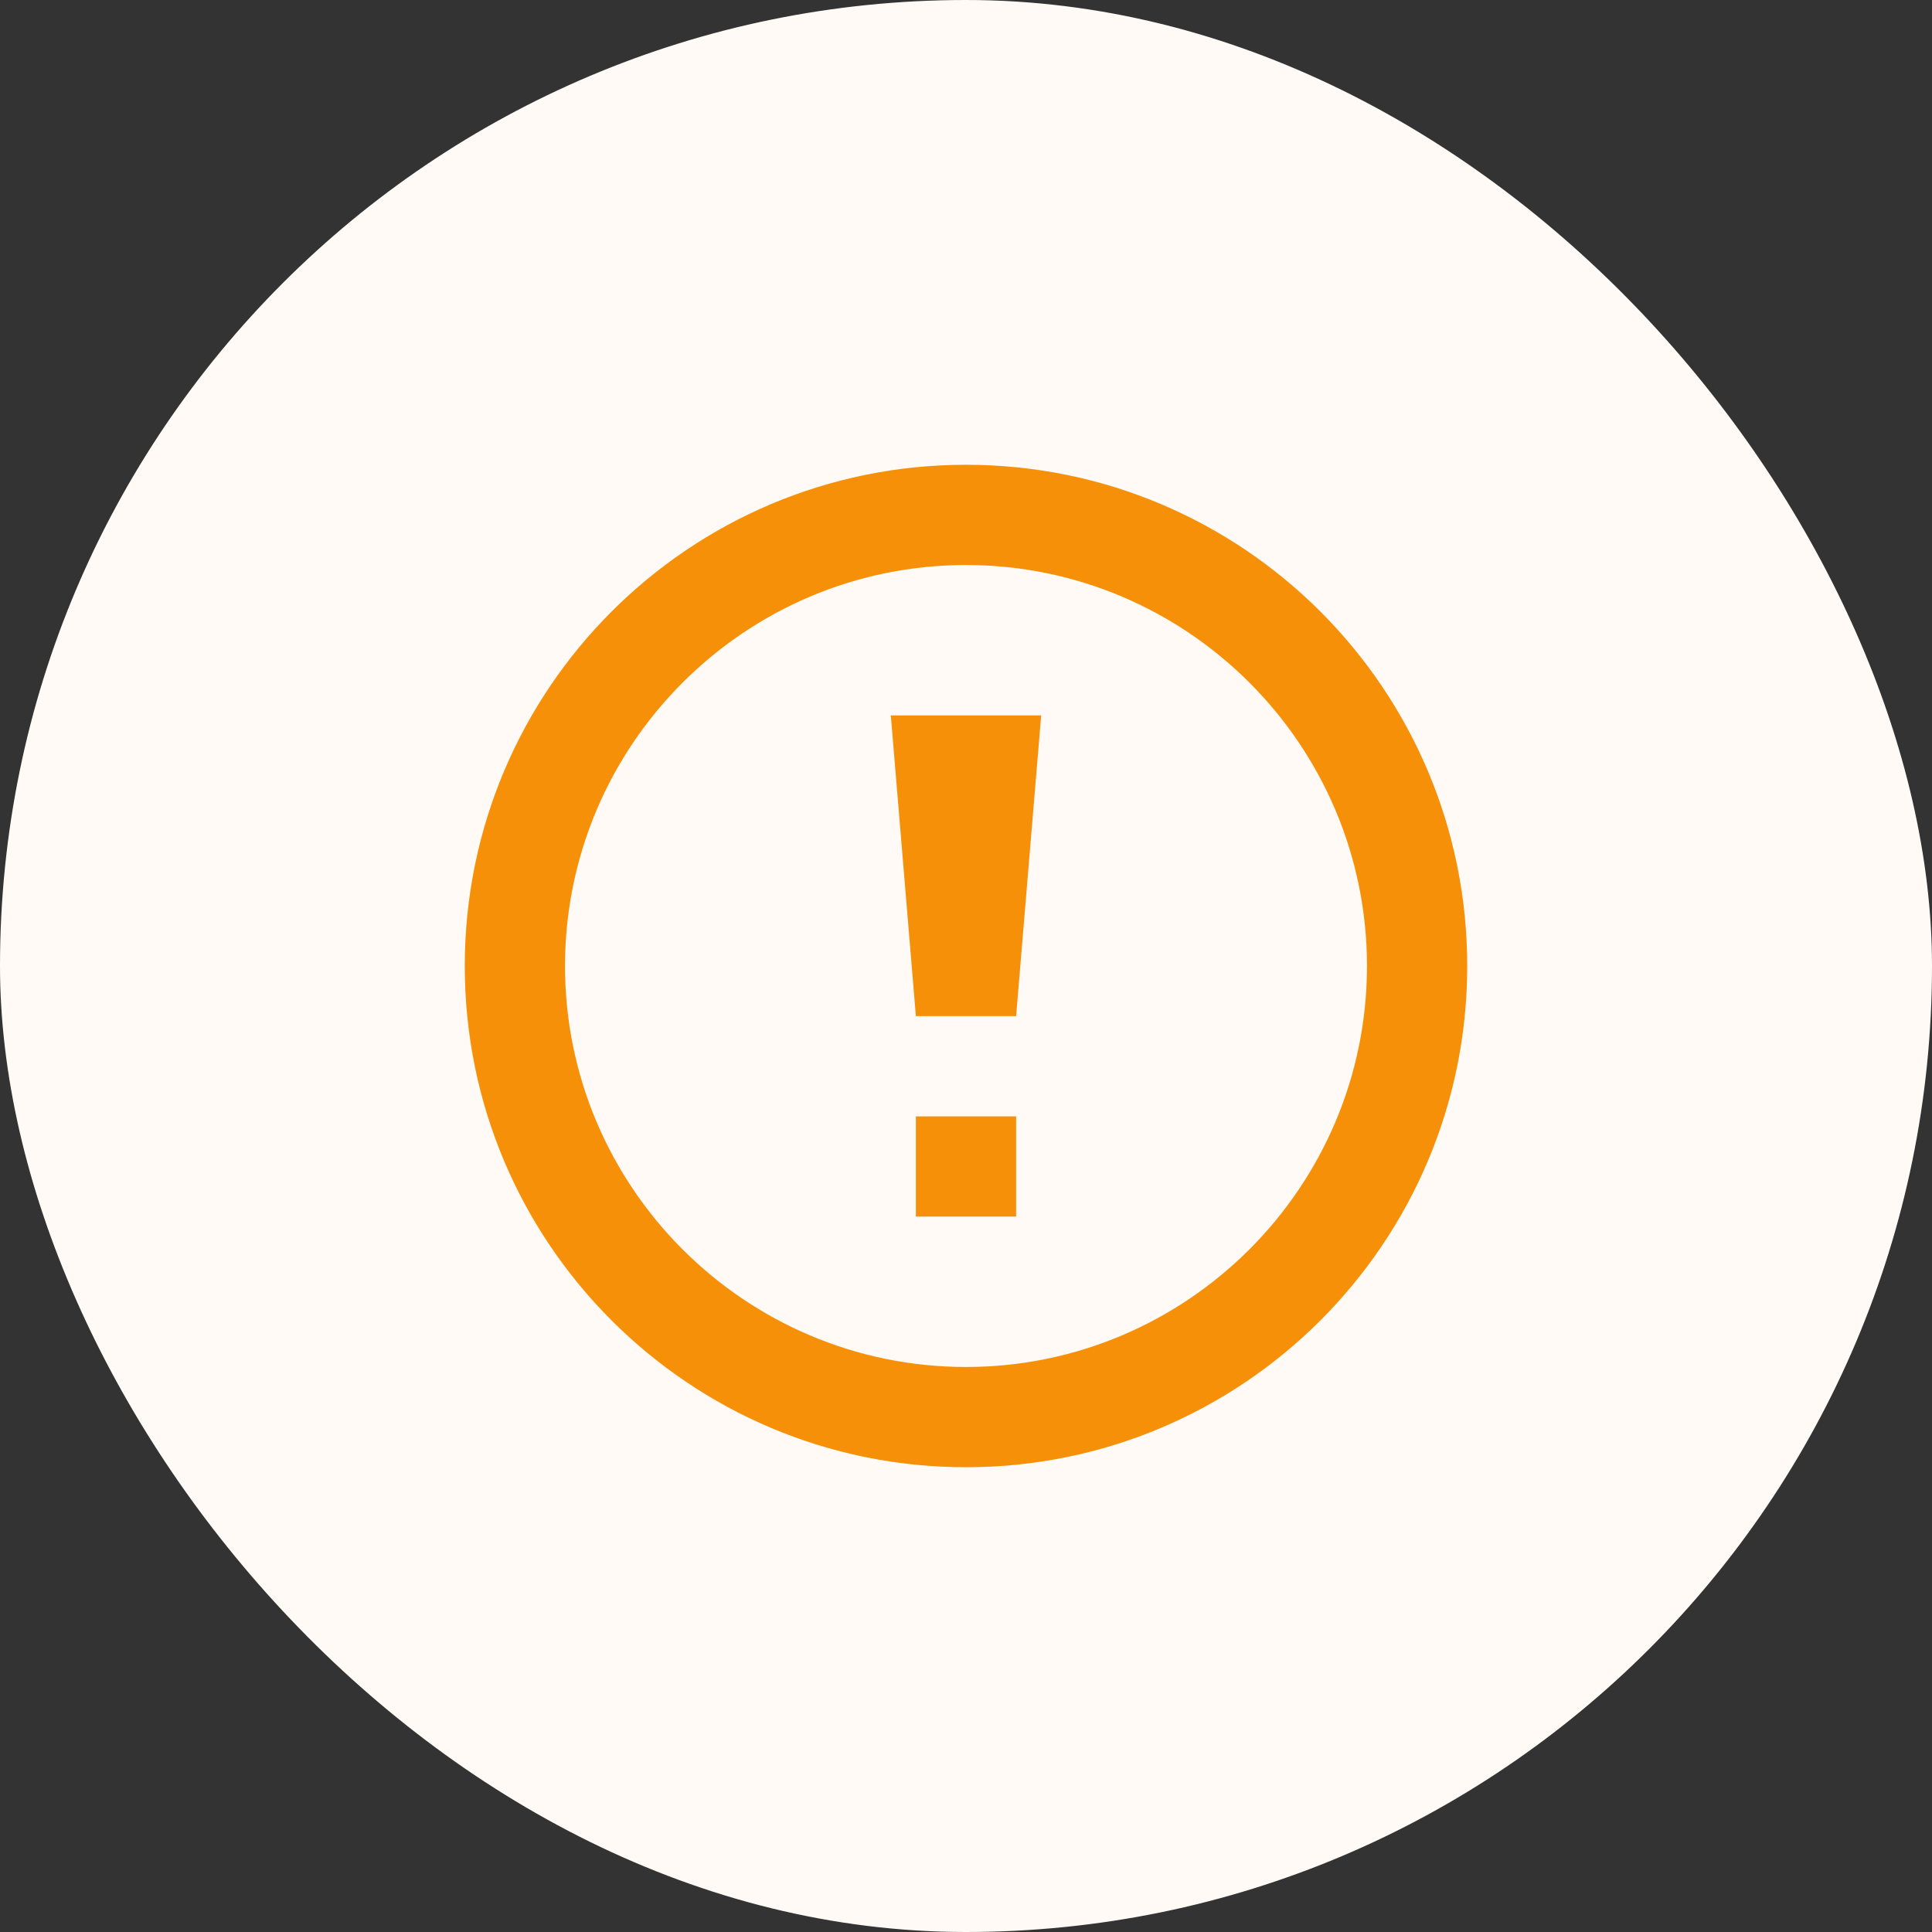 <svg width="106" height="106" viewBox="0 0 106 106" fill="none" xmlns="http://www.w3.org/2000/svg">
<rect x="0" y="0" width="106" height="106" fill="#333333" stroke="none"/>
<rect width="106" height="106" rx="53" fill="#FFFAF5"/>
<path d="M53 31C65.13 31 75 40.87 75 53C75 65.13 65.13 75 53 75C40.87 75 31 65.13 31 53C31 40.87 40.87 31 53 31ZM53 25.5C37.812 25.5 25.5 37.812 25.5 53C25.5 68.188 37.812 80.5 53 80.5C68.188 80.5 80.5 68.188 80.5 53C80.5 37.812 68.188 25.5 53 25.5ZM55.75 61.25H50.25V66.75H55.75V61.25ZM50.25 55.75H55.75L57.125 39.25H48.875L50.25 55.75Z" fill="#F79009"/>
</svg>
